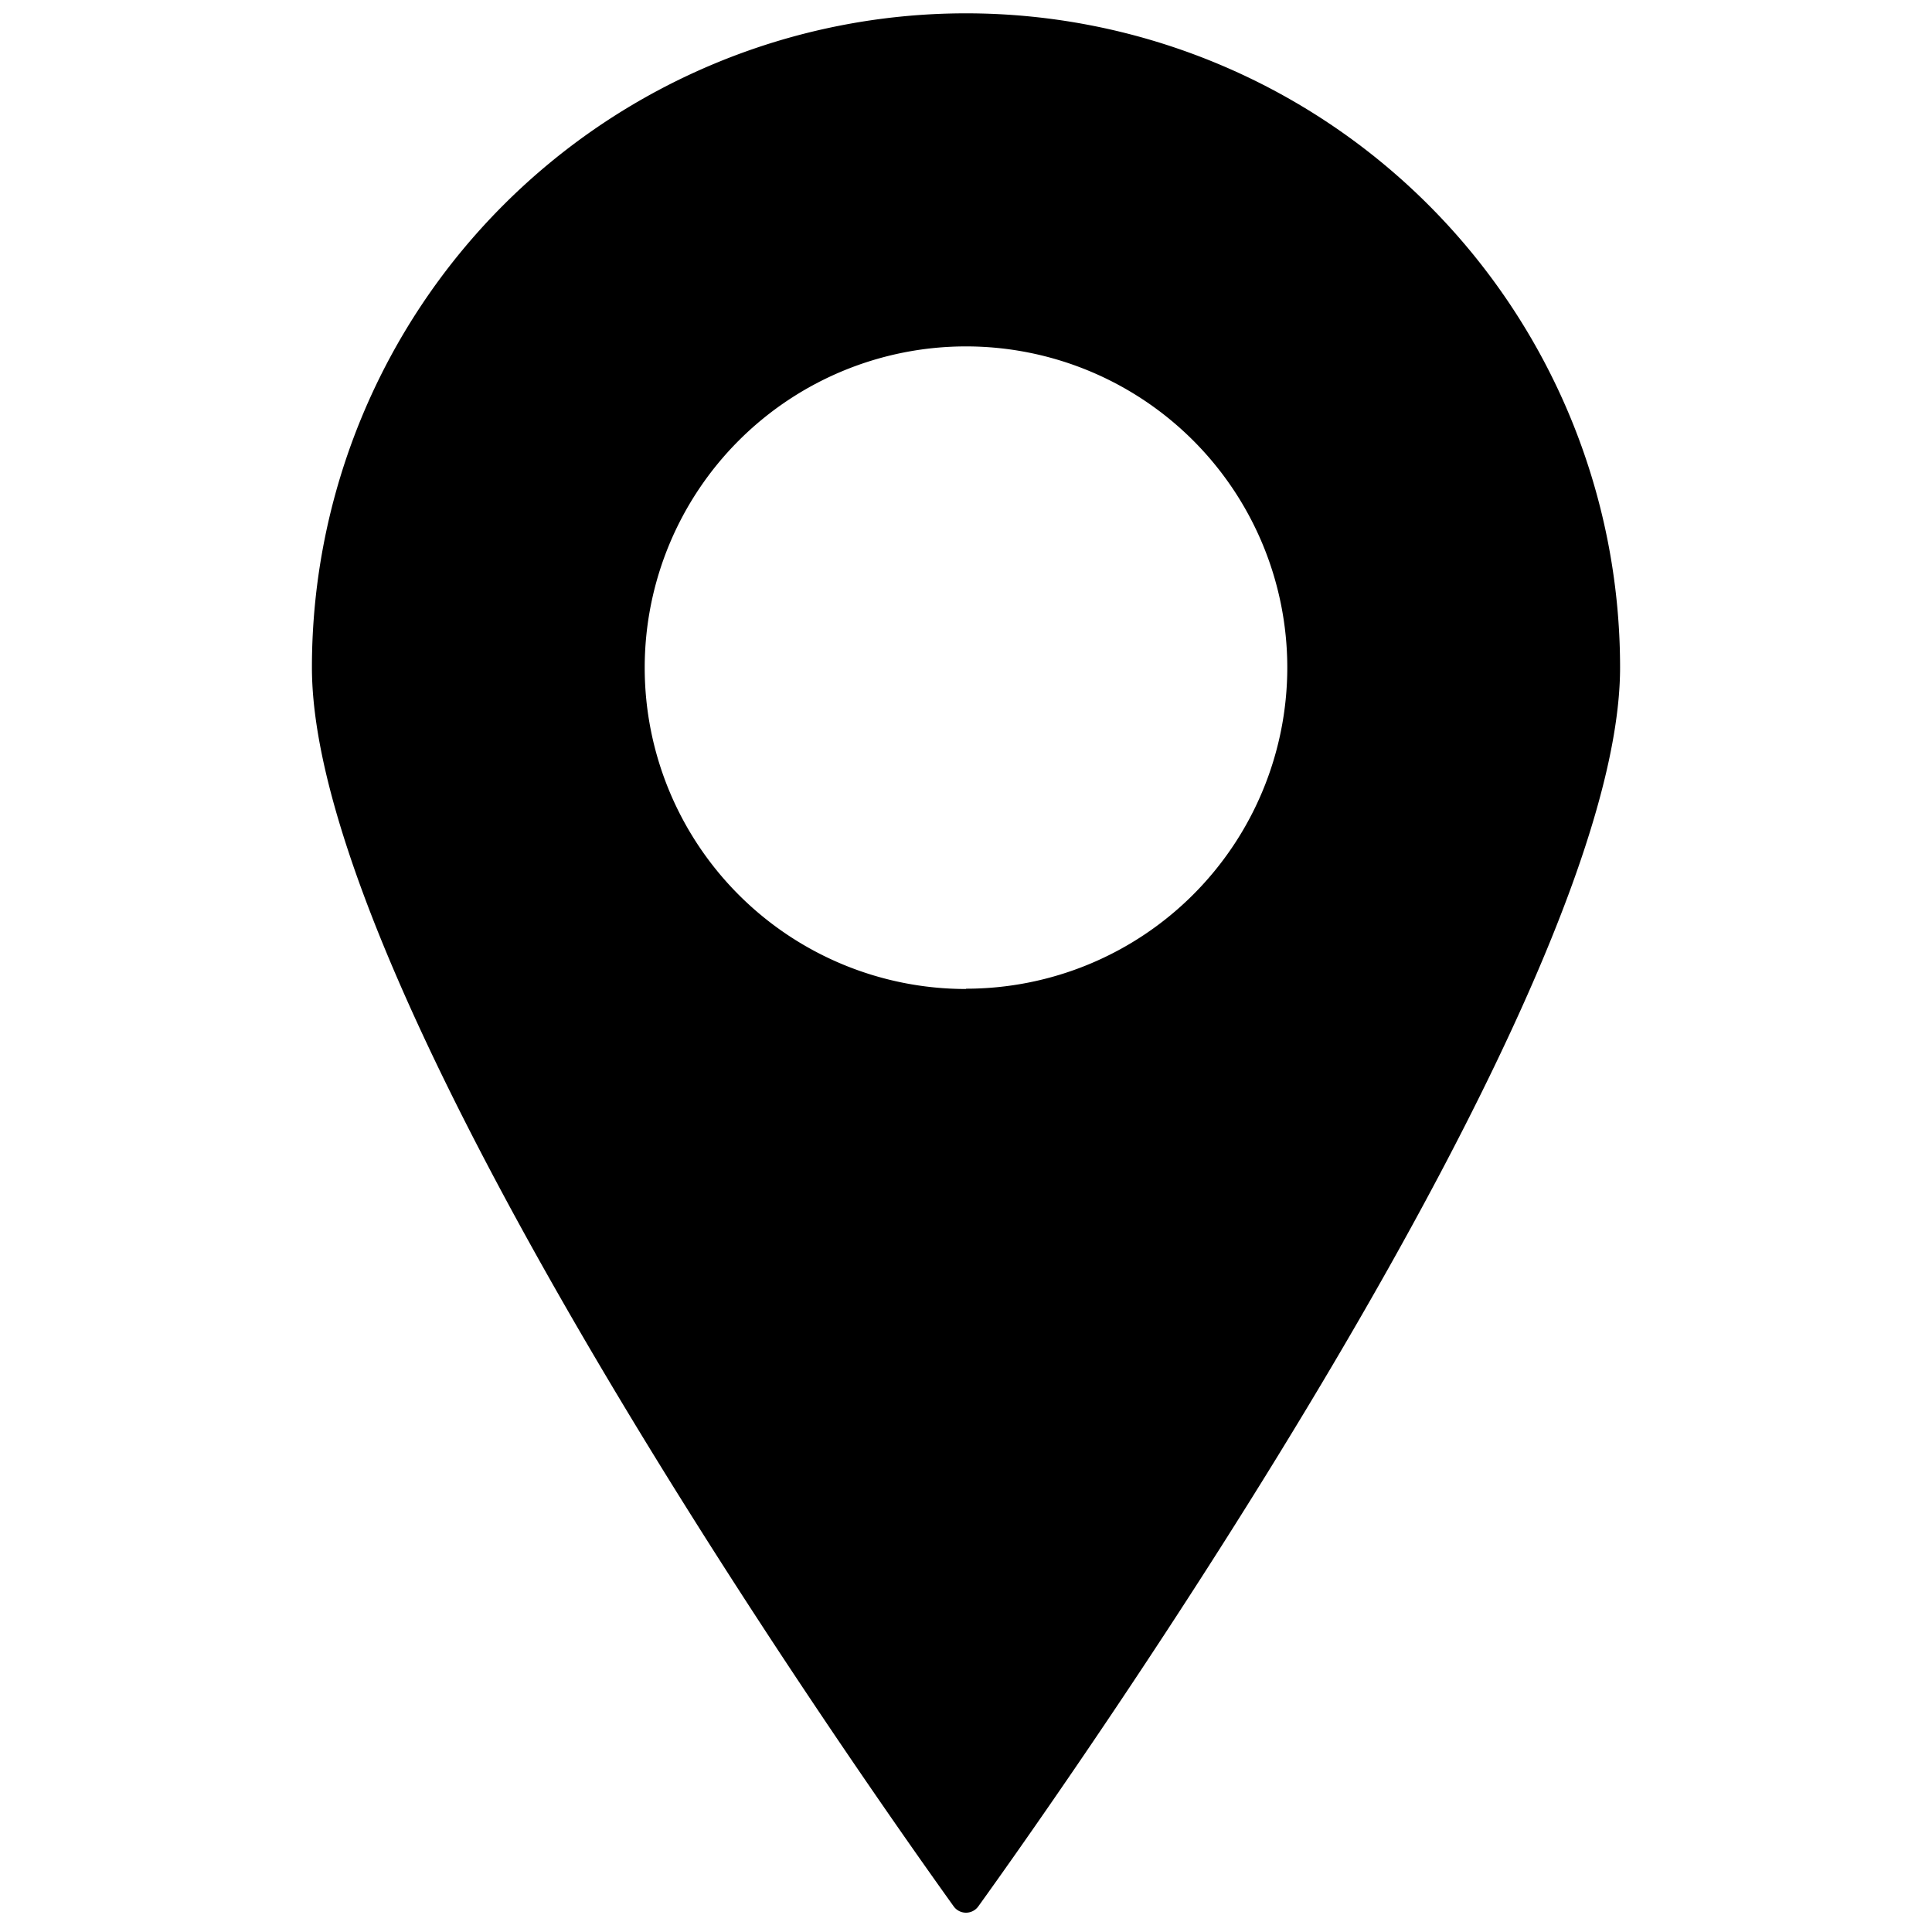 <svg xmlns="http://www.w3.org/2000/svg" viewBox="0 0 200 200"><defs><style>.cls-1{fill:none;}</style></defs><g id="Livello_2" data-name="Livello 2"><g id="icons"><rect class="cls-1" width="200" height="200"/><path d="M100,1.38A67.72,67.72,0,0,0,32.29,69.09c0,34.34,57.09,115.23,66.43,128.25a1.57,1.57,0,0,0,2.56,0c9.36-13,66.43-93.91,66.43-128.25A67.72,67.72,0,0,0,100,1.38Zm0,101a33.26,33.26,0,1,1,33.26-33.26A33.26,33.26,0,0,1,100,102.35Z"/></g></g></svg>